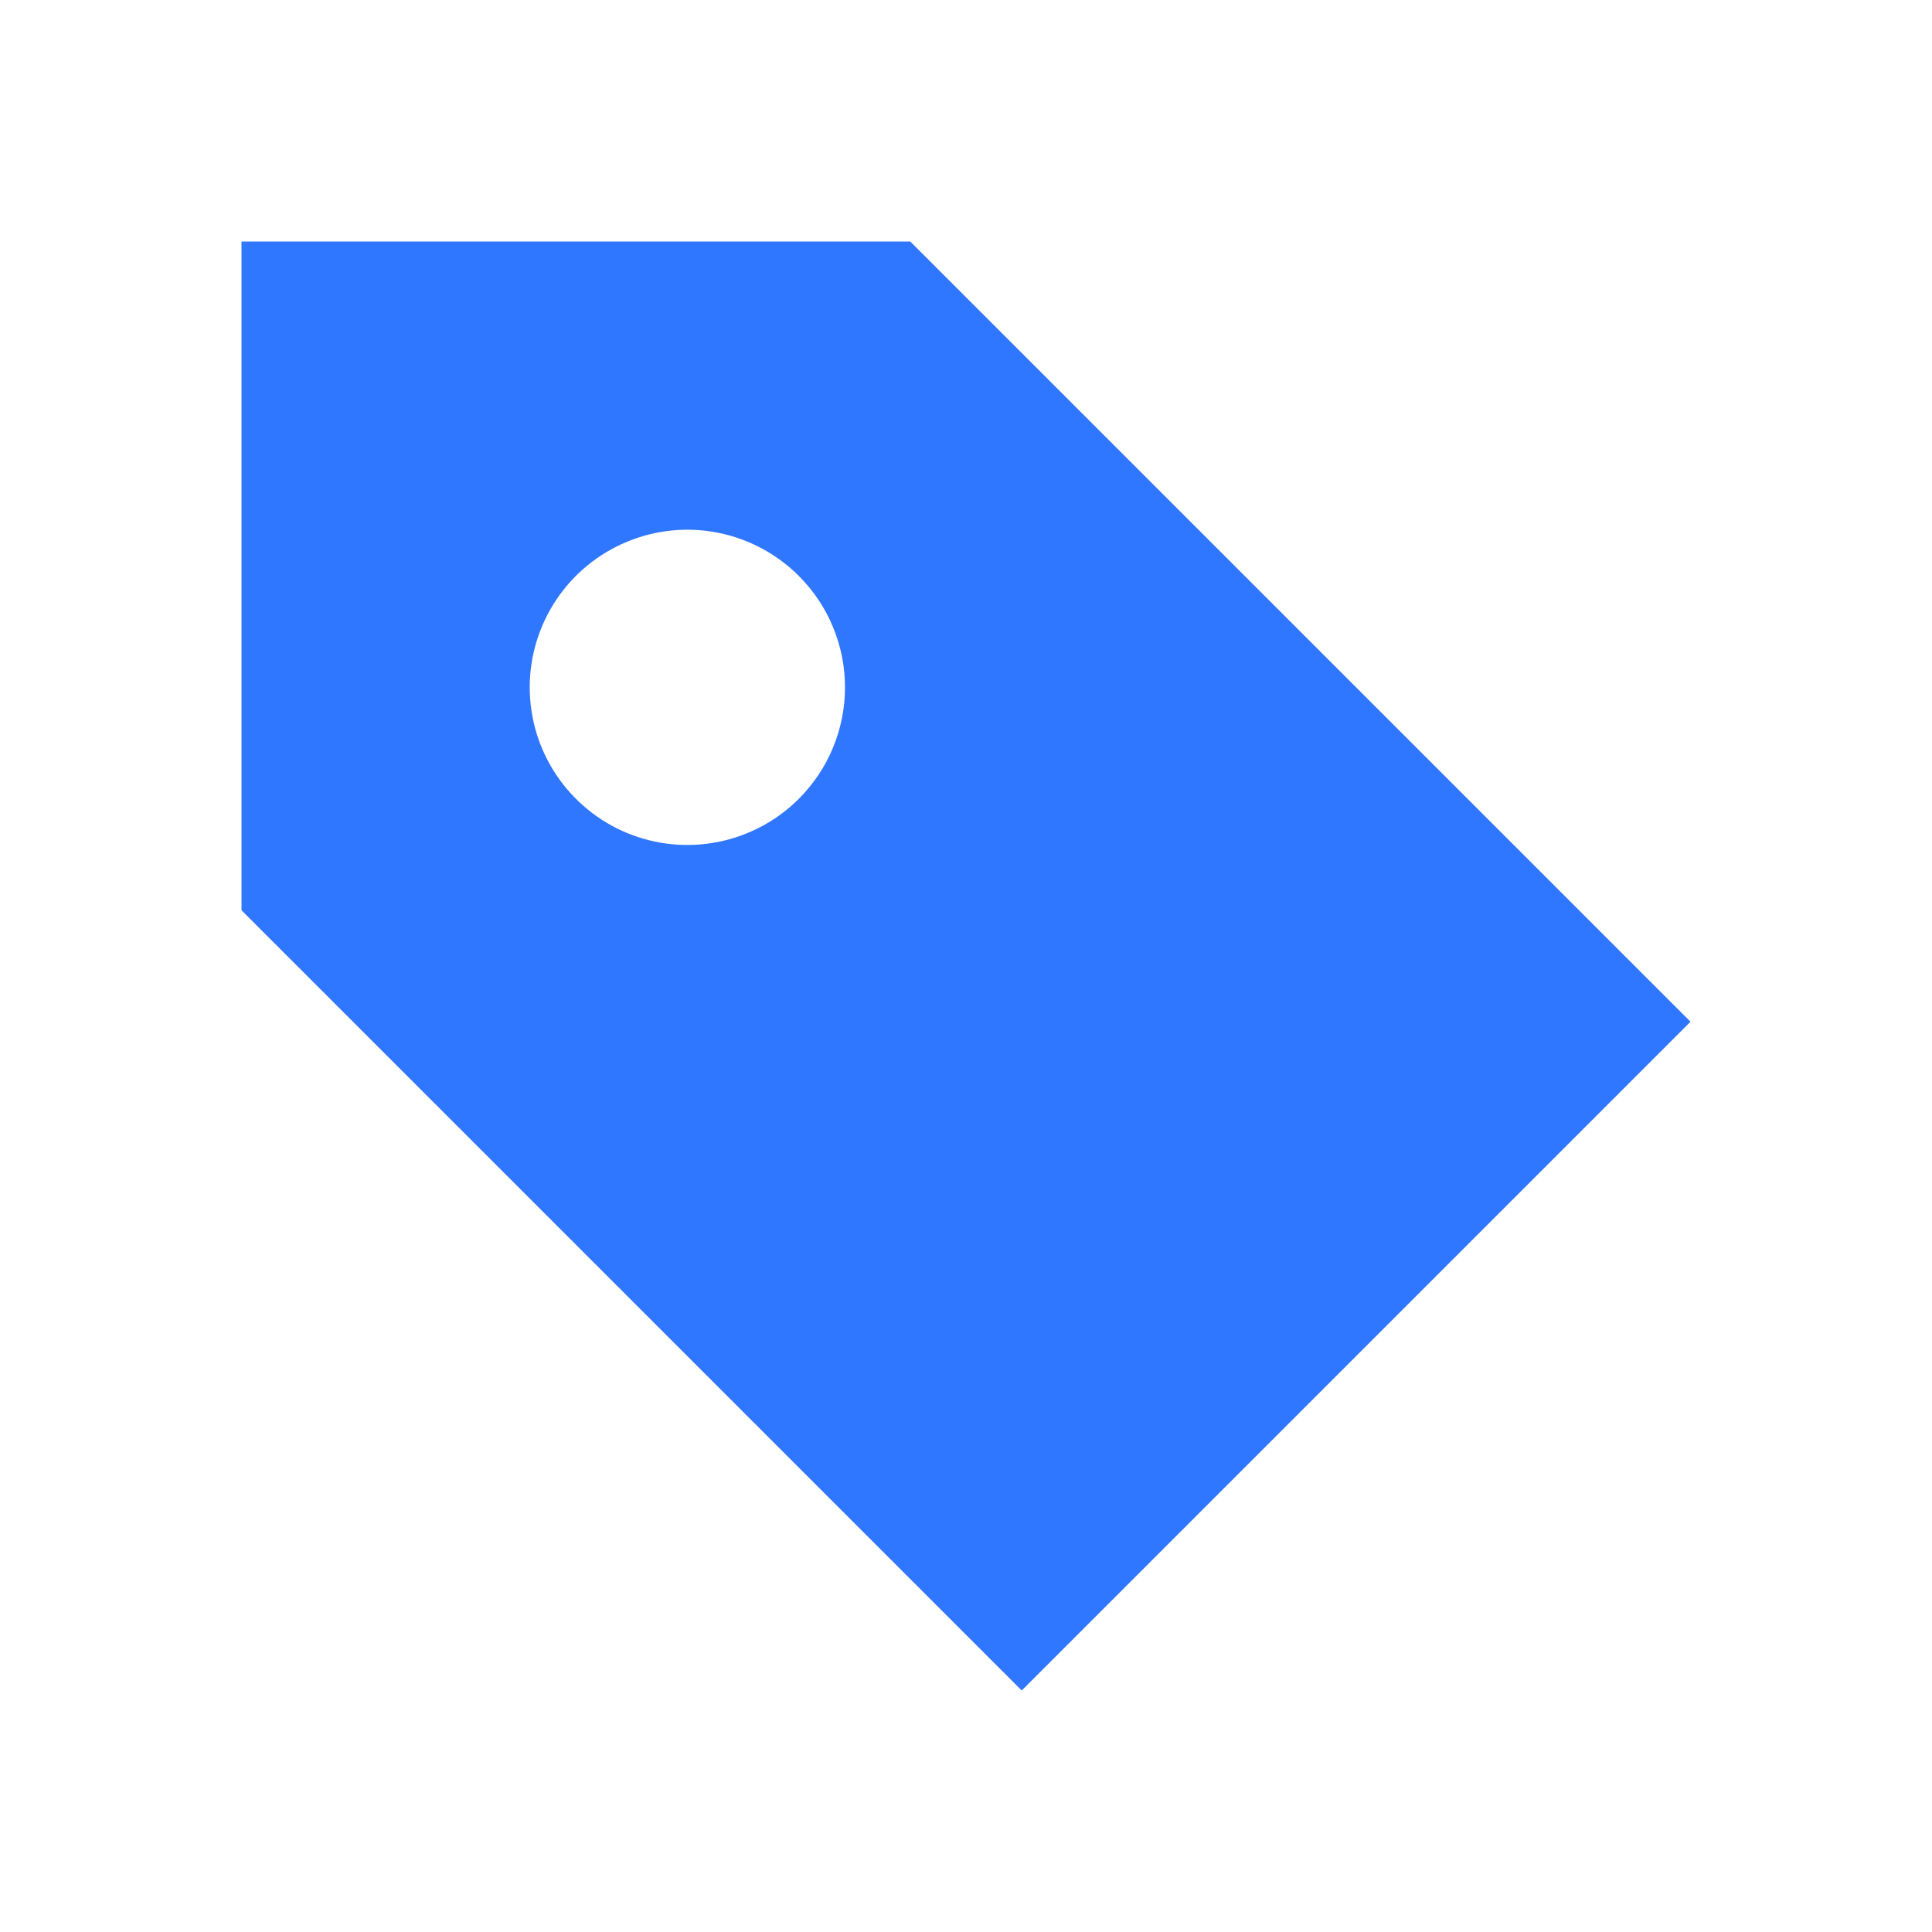 <svg width="32" height="32" viewBox="0 0 32 32" fill="none" xmlns="http://www.w3.org/2000/svg">
<g id="price-ui-svgrepo-com 1">
<path id="Vector" d="M28 16.923L15.077 4H4V15.077L16.923 28L28 16.923ZM13.231 13.231C12.866 13.596 12.4 13.844 11.894 13.945C11.387 14.046 10.863 13.994 10.386 13.797C9.909 13.599 9.501 13.264 9.214 12.835C8.927 12.406 8.774 11.901 8.774 11.385C8.774 10.868 8.927 10.364 9.214 9.934C9.501 9.505 9.909 9.17 10.386 8.973C10.863 8.775 11.387 8.723 11.894 8.824C12.4 8.925 12.866 9.174 13.231 9.539C13.473 9.781 13.666 10.069 13.797 10.386C13.928 10.702 13.996 11.042 13.996 11.385C13.996 11.727 13.928 12.067 13.797 12.384C13.666 12.701 13.473 12.988 13.231 13.231Z" fill="#3077FF"/>
</g>
</svg>
